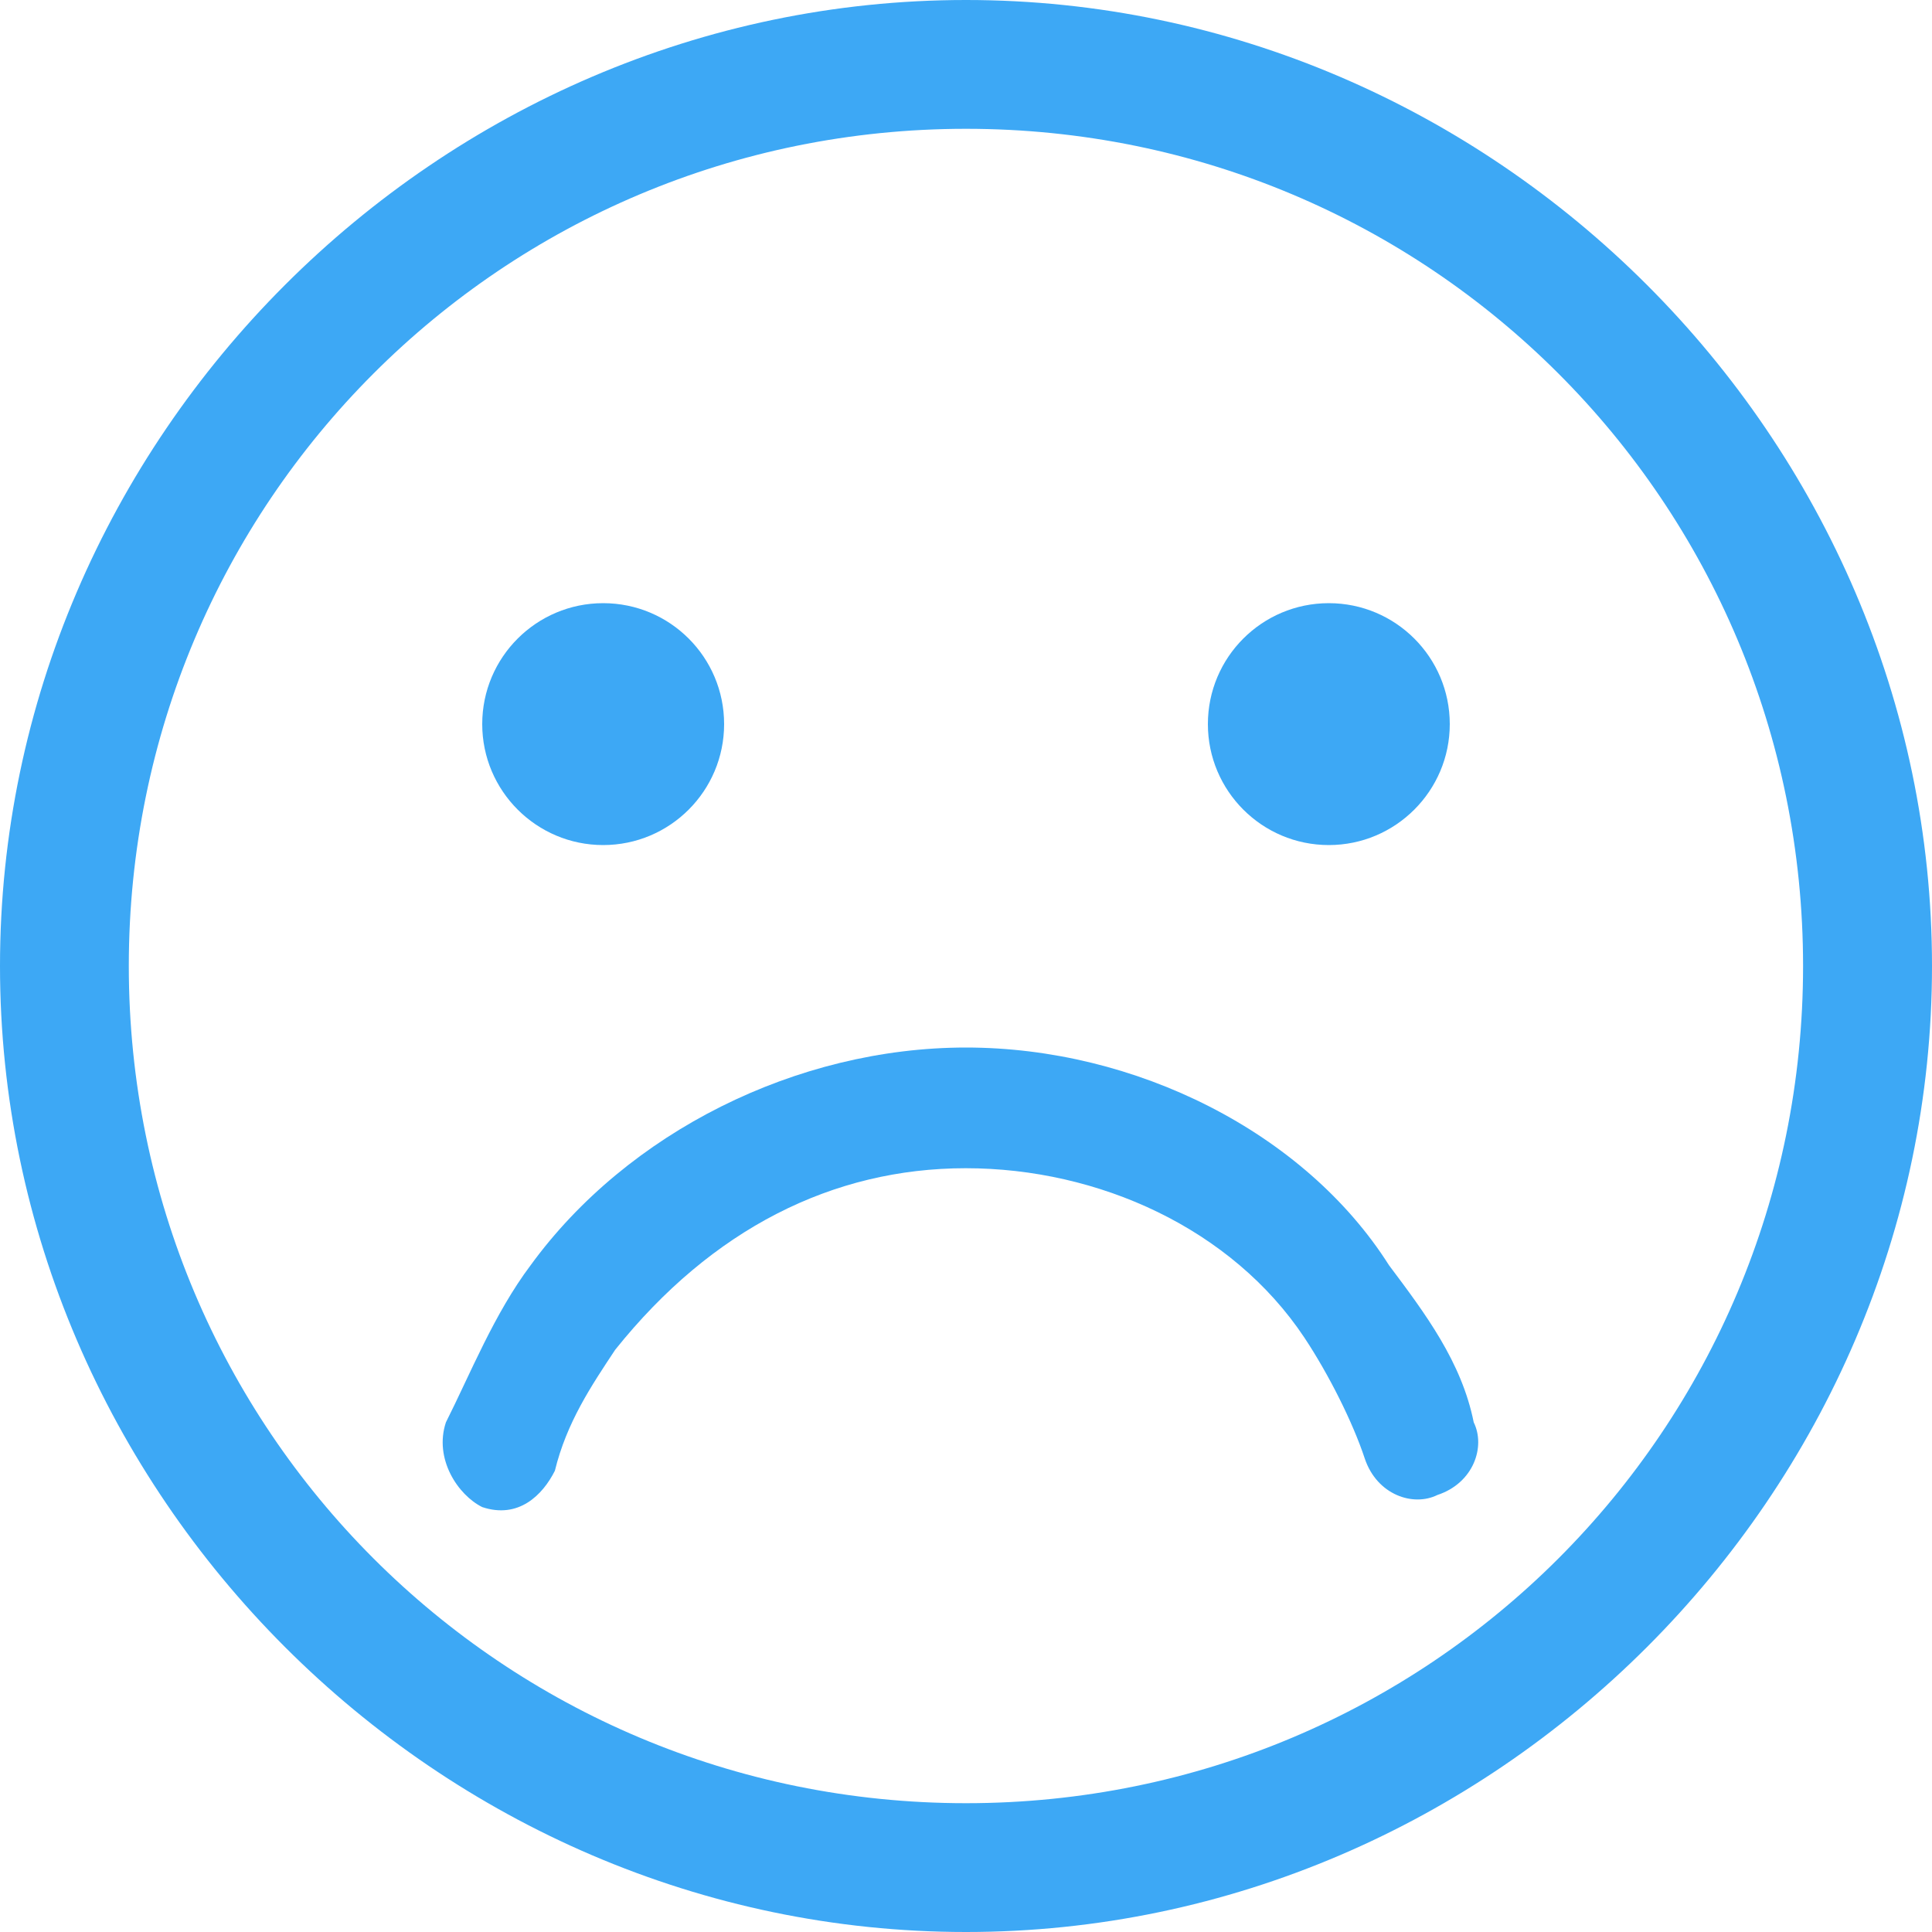<?xml version="1.0" encoding="UTF-8"?>
<svg width="15px" height="15px" viewBox="0 0 15 15" version="1.1" xmlns="http://www.w3.org/2000/svg" xmlns:xlink="http://www.w3.org/1999/xlink">
    <!-- Generator: Sketch 44.1 (41455) - http://www.bohemiancoding.com/sketch -->
    <title>表情 copy 2</title>
    <desc>Created with Sketch.</desc>
    <defs></defs>
    <g id="管理者主页" stroke="none" stroke-width="1" fill="none" fill-rule="evenodd">
        <g id="3-1-3日清表填写" transform="translate(-855, -790)" fill-rule="nonzero" fill="#3DA8F5">
            <g id="Group-7-Copy-3" transform="translate(510, 19)">
                <g id="Group-9-Copy-6" transform="translate(20, 758)">
                    <g id="表情-copy-2" transform="translate(325, 13)">
                        <path d="M10.317,6.561 C10.835,6.561 11.256,6.14 11.256,5.622 C11.256,5.103 10.835,4.683 10.317,4.683 C9.798,4.683 9.378,5.103 9.378,5.622 C9.378,6.14 9.798,6.561 10.317,6.561 Z M4.683,6.561 C5.202,6.561 5.622,6.14 5.622,5.622 C5.622,5.103 5.202,4.683 4.683,4.683 C4.165,4.683 3.744,5.103 3.744,5.622 C3.744,6.14 4.165,6.561 4.683,6.561 Z" id="Shape"></path>
                        <path d="M7.5,0 C3.4,0 0,3.4 0,7.5 C0,11.6 3.4,15 7.5,15 C11.6,15 15,11.6 15,7.5 C15,3.4 11.6,0 7.5,0 Z M7.5,14 C3.9,14 1,11.1 1,7.5 C1,3.9 3.9,1 7.5,1 C11.1,1 13.999,3.9 13.999,7.5 C13.999,11.1 11.1,14 7.5,14 Z" id="Shape"></path>
                        <path d="M11.16,8.251 C10.972,8.158 10.691,8.251 10.596,8.534 C10.503,8.816 10.315,9.19 10.127,9.473 C9.564,10.319 8.53,10.788 7.498,10.788 C6.467,10.788 5.527,10.317 4.776,9.378 C4.59,9.097 4.4,8.815 4.308,8.439 C4.213,8.25 4.026,8.063 3.744,8.157 C3.555,8.251 3.368,8.532 3.462,8.815 C3.651,9.19 3.837,9.659 4.12,10.035 C4.871,11.067 6.186,11.725 7.5,11.725 C8.814,11.725 10.129,11.068 10.784,10.035 C11.066,9.659 11.348,9.284 11.442,8.815 C11.535,8.627 11.442,8.344 11.16,8.251 Z" id="Shape" transform="translate(7.457, 9.929) scale(1, -1) translate(-7.457, -9.929) "></path>
                    </g>
                </g>
            </g>
        </g>
    </g>
</svg>